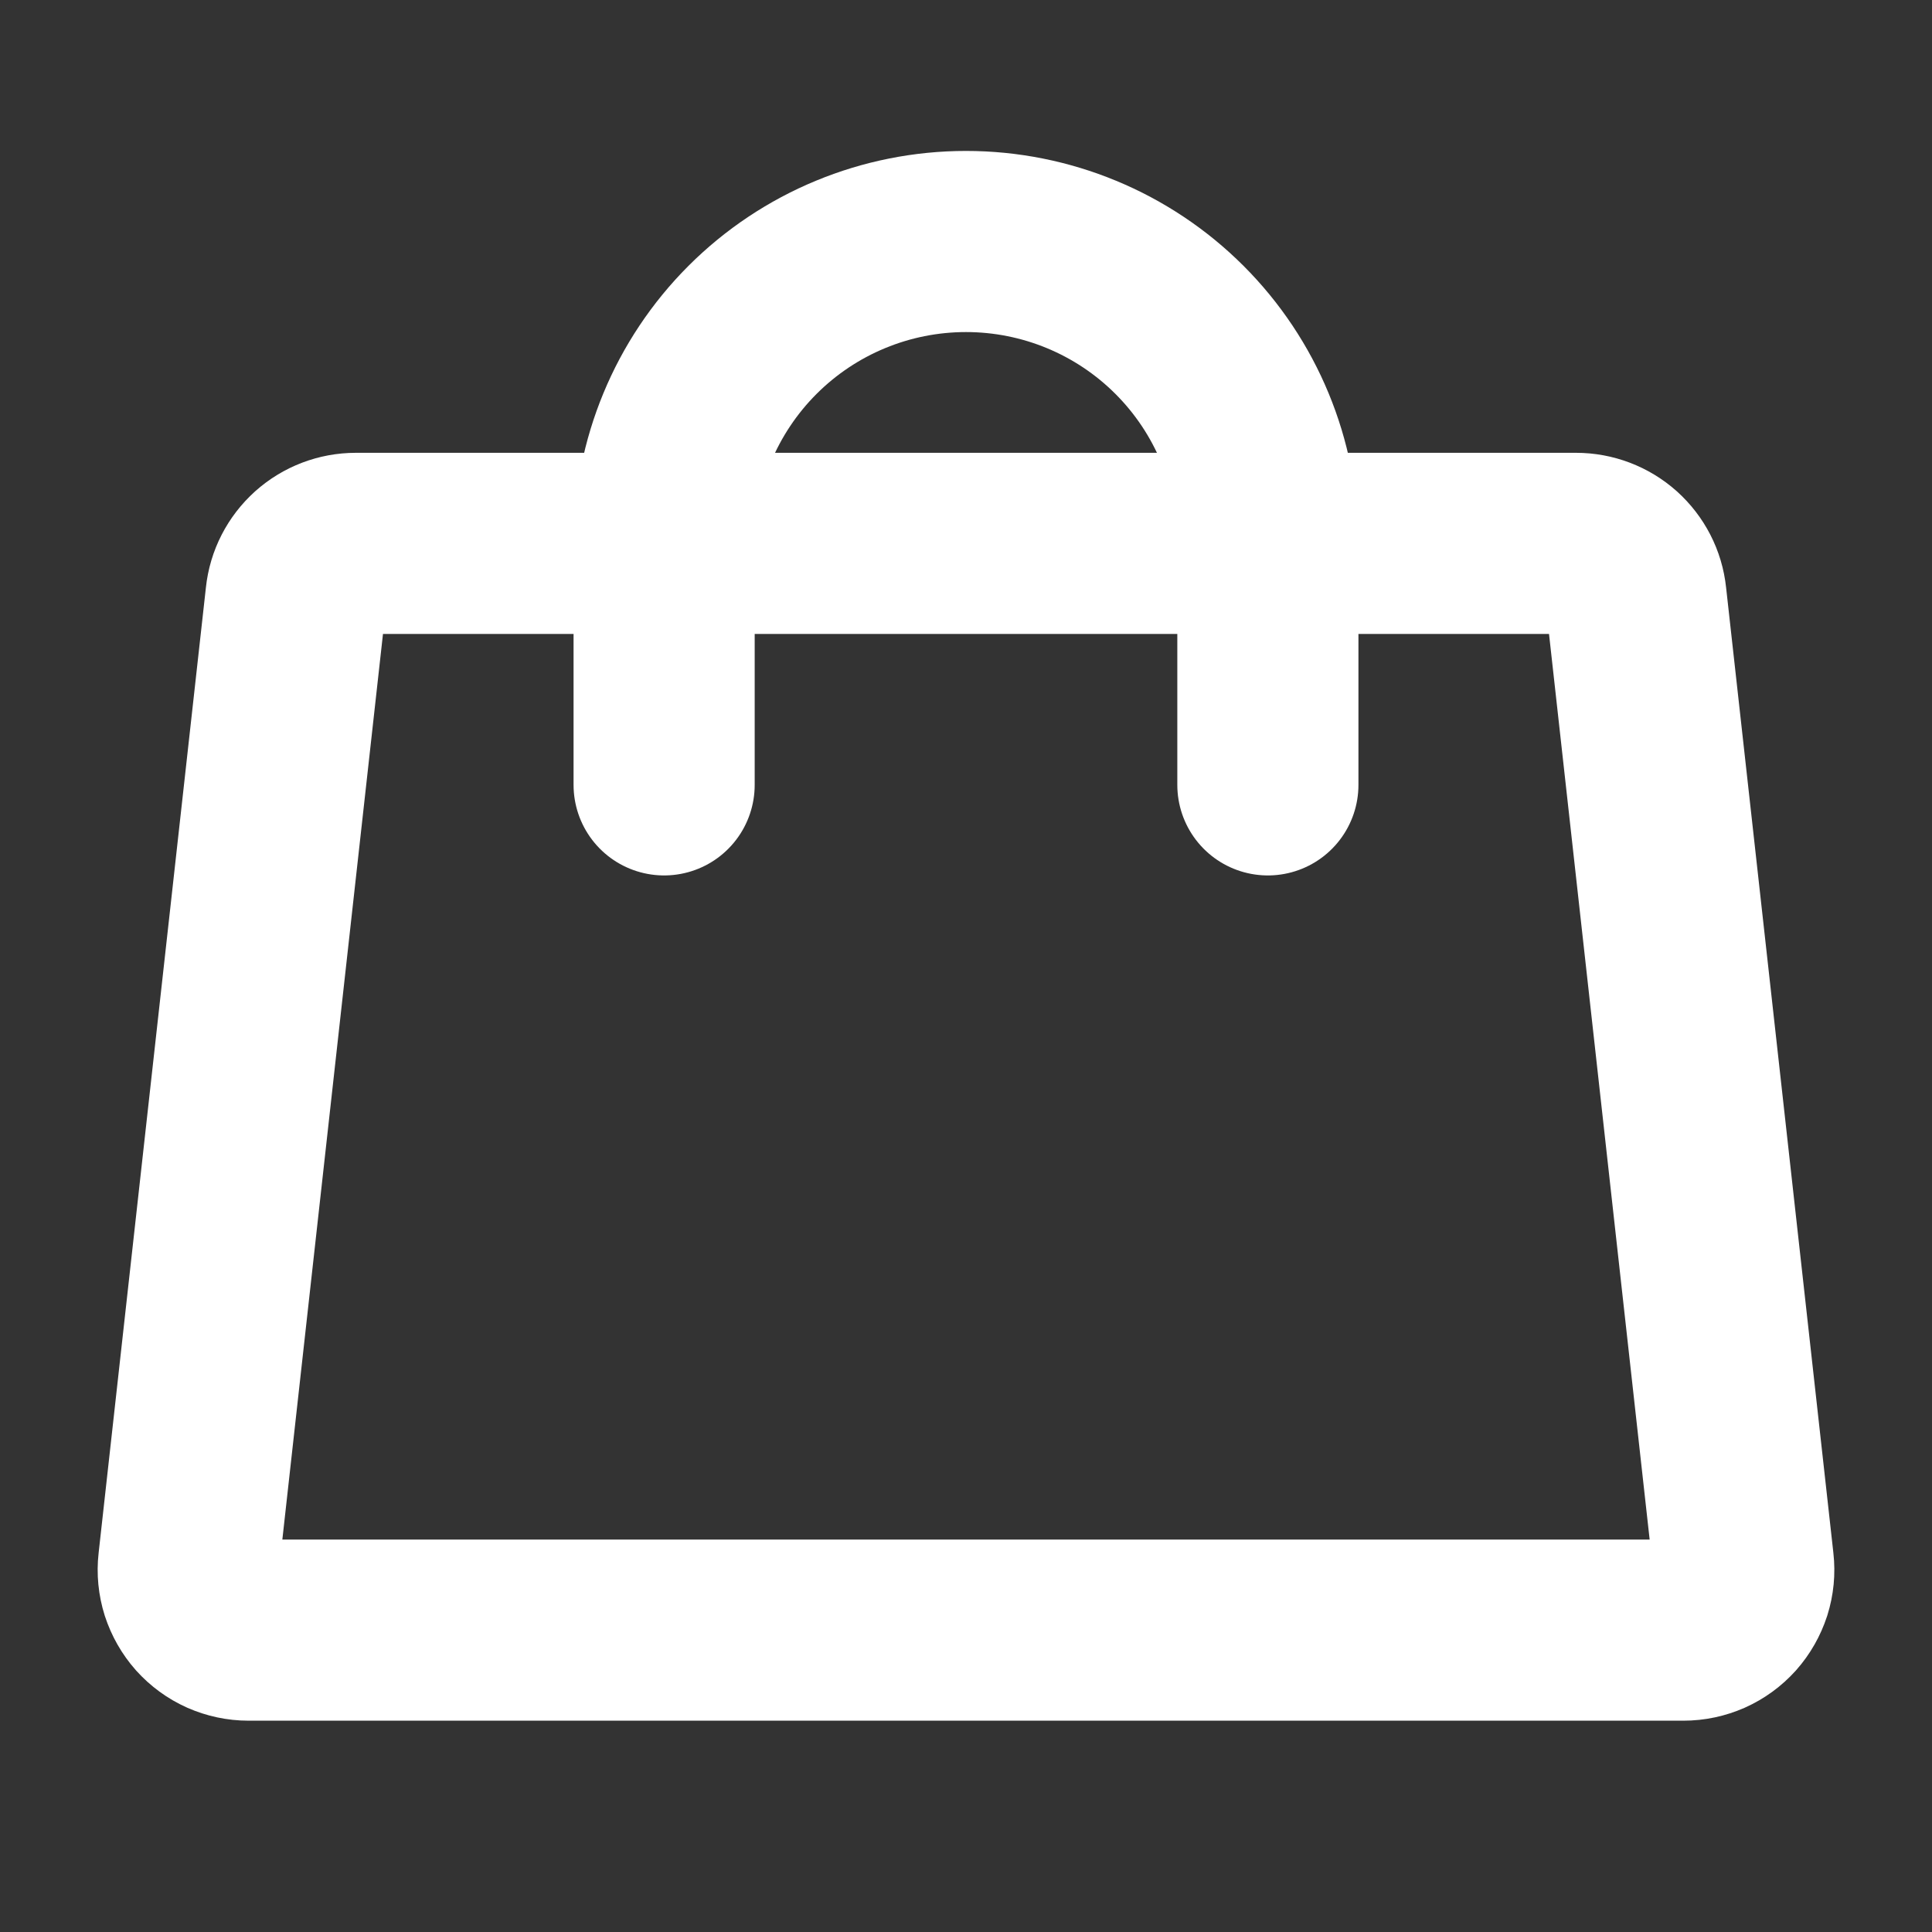 <svg width="16" height="16" viewBox="0 0 16 16" fill="none" xmlns="http://www.w3.org/2000/svg">
<rect x="0" y="0" width="16" height="16" fill="#333333" stroke="none"/>
<path d="M13.052 4.5H2.947C2.824 4.5 2.706 4.545 2.614 4.627C2.522 4.71 2.464 4.822 2.451 4.945L1.562 12.945C1.554 13.015 1.561 13.085 1.582 13.152C1.604 13.219 1.639 13.281 1.686 13.334C1.733 13.386 1.79 13.428 1.855 13.457C1.919 13.485 1.988 13.5 2.059 13.5H13.941C14.012 13.5 14.081 13.485 14.145 13.457C14.21 13.428 14.267 13.386 14.314 13.334C14.361 13.281 14.396 13.219 14.418 13.152C14.439 13.085 14.446 13.015 14.438 12.945L13.549 4.945C13.536 4.822 13.478 4.71 13.386 4.627C13.294 4.545 13.175 4.5 13.052 4.5Z" stroke="white" stroke-width="1.5" stroke-linecap="round" stroke-linejoin="round"/>
<path d="M5.5 6.5V4.5C5.5 3.837 5.763 3.201 6.232 2.732C6.701 2.263 7.337 2 8 2C8.663 2 9.299 2.263 9.768 2.732C10.237 3.201 10.5 3.837 10.5 4.5V6.5" stroke="white" stroke-width="1.5" stroke-linecap="round" stroke-linejoin="round"/>
</svg>
